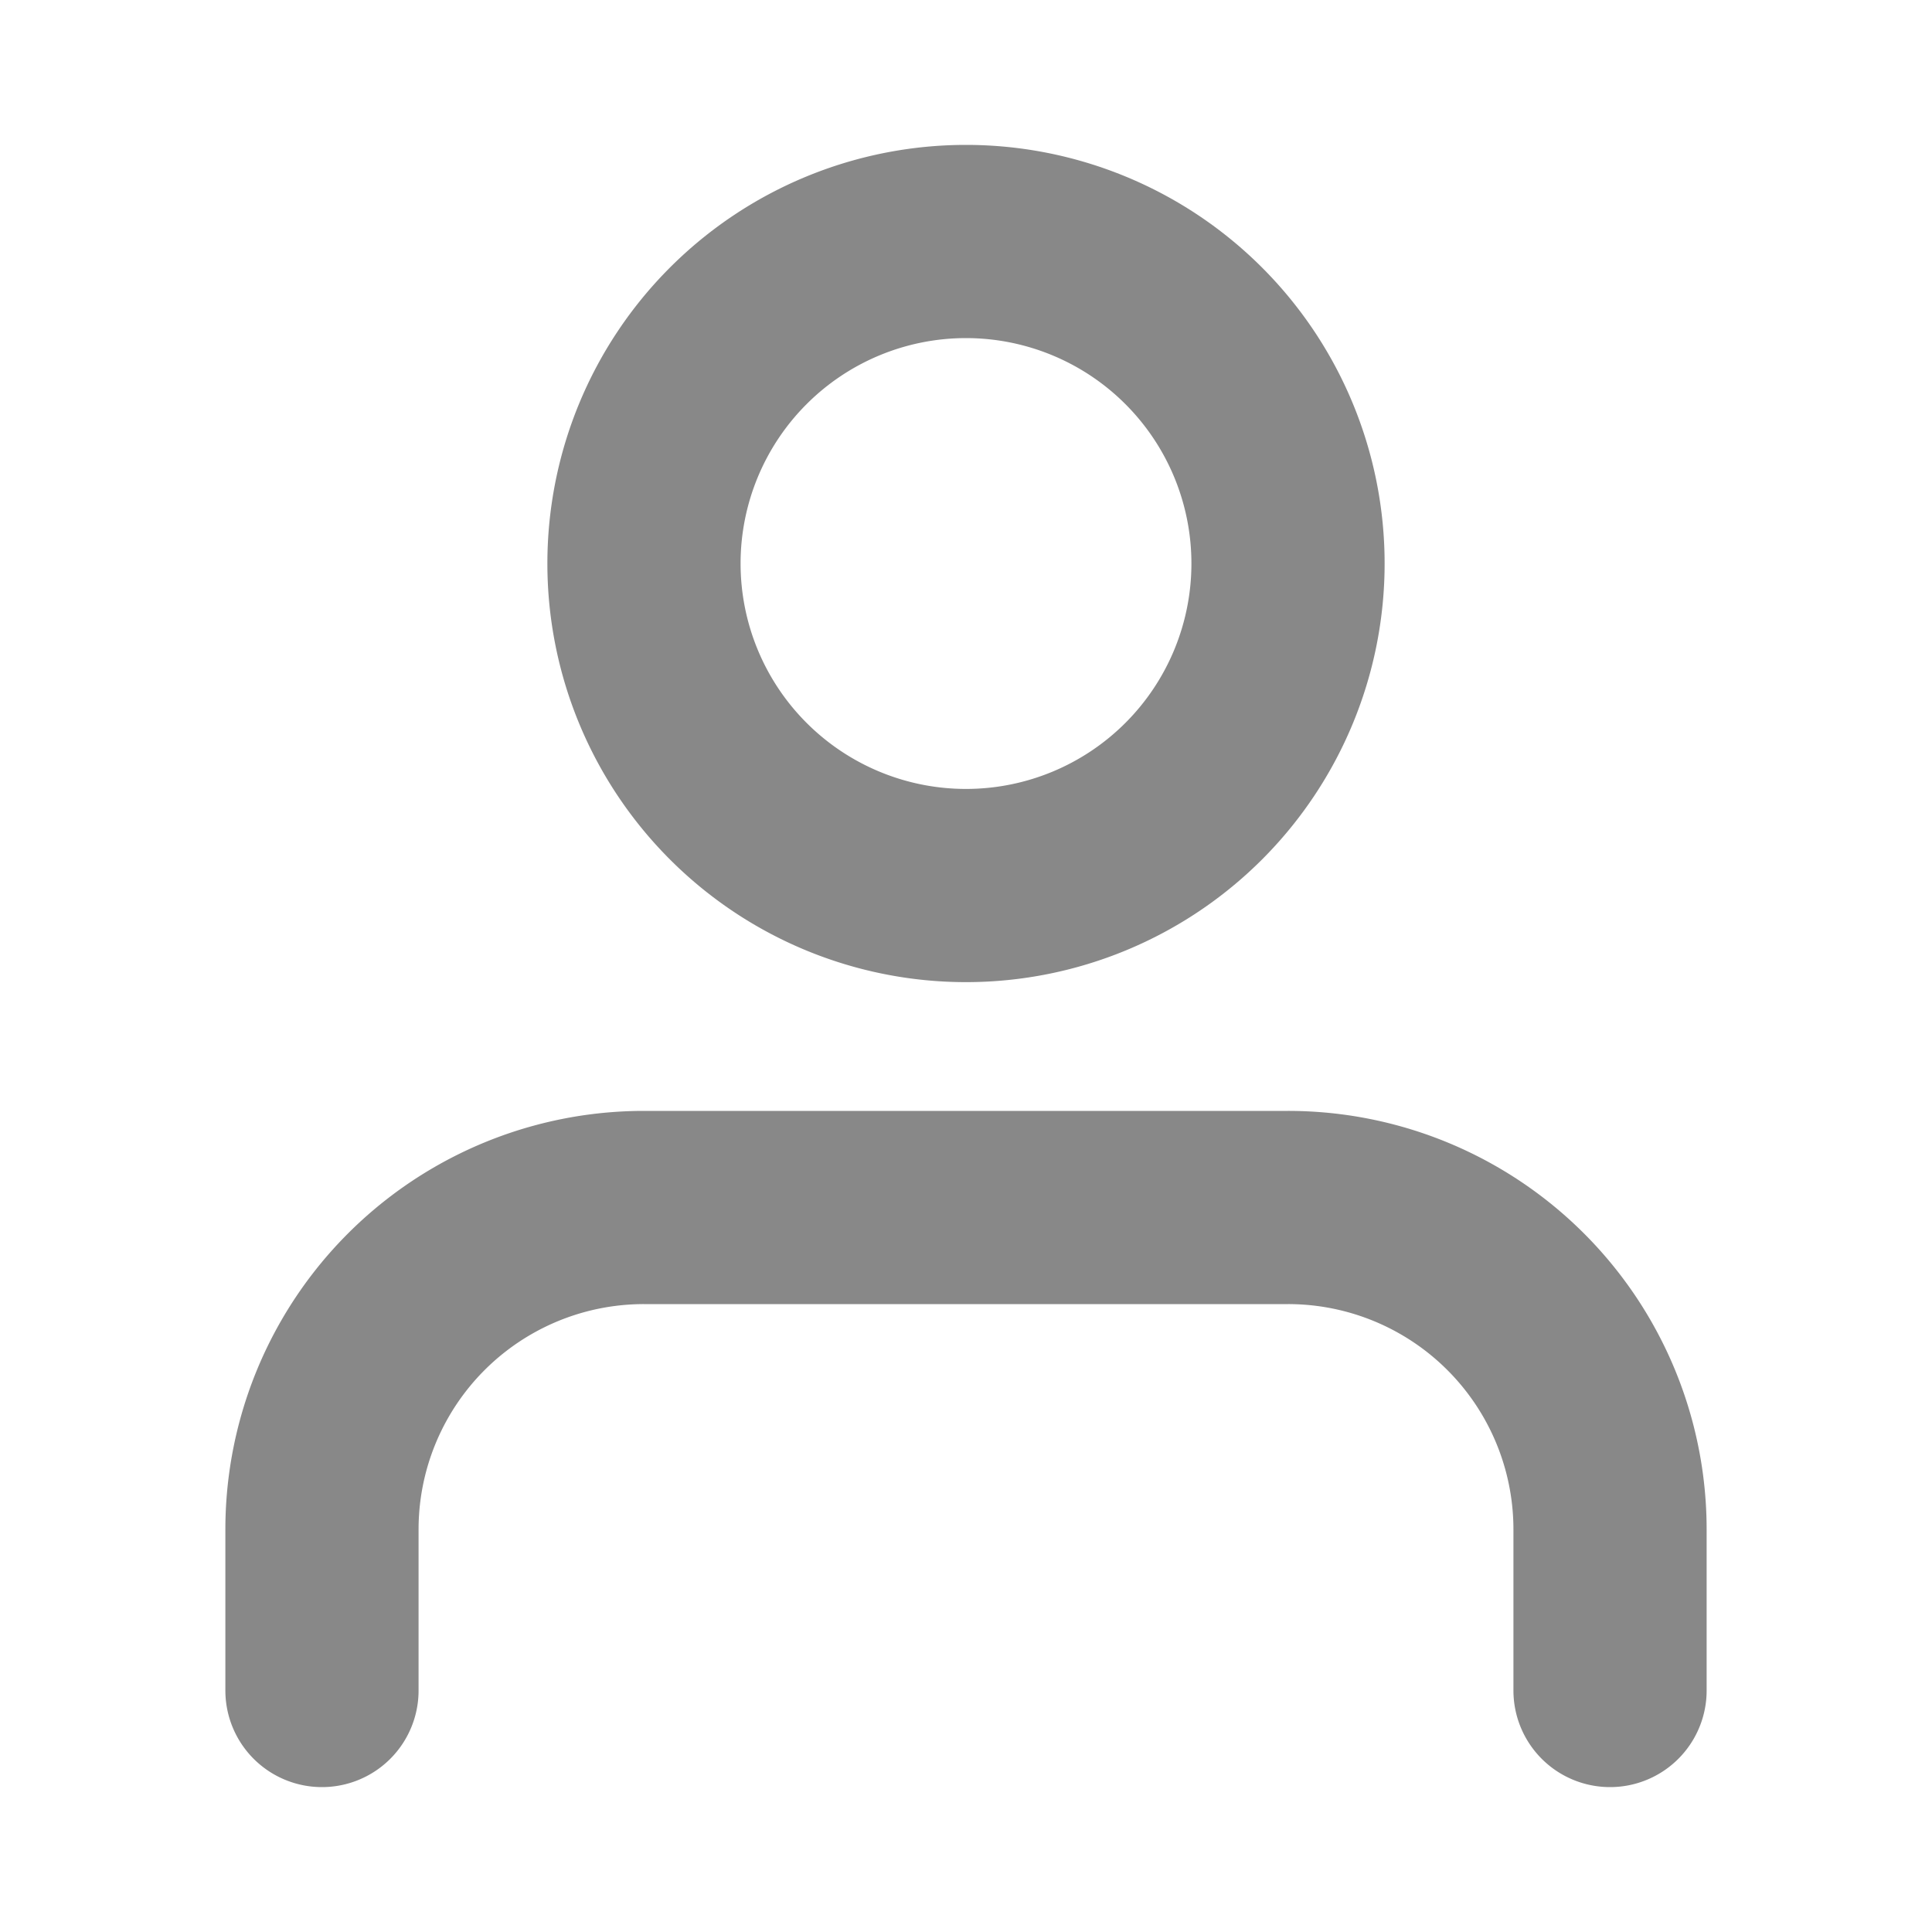 <svg width="20" height="20" viewBox="0 0 20 20" fill="none" xmlns="http://www.w3.org/2000/svg"><path d="M16.667 17.5v-1.667a3.333 3.333 0 0 0-3.334-3.333H6.667a3.333 3.333 0 0 0-3.334 3.333V17.5M10 9.167A3.333 3.333 0 1 0 10 2.5a3.333 3.333 0 0 0 0 6.667z" stroke="#888" stroke-width="2" stroke-linecap="round" stroke-linejoin="round"/></svg>